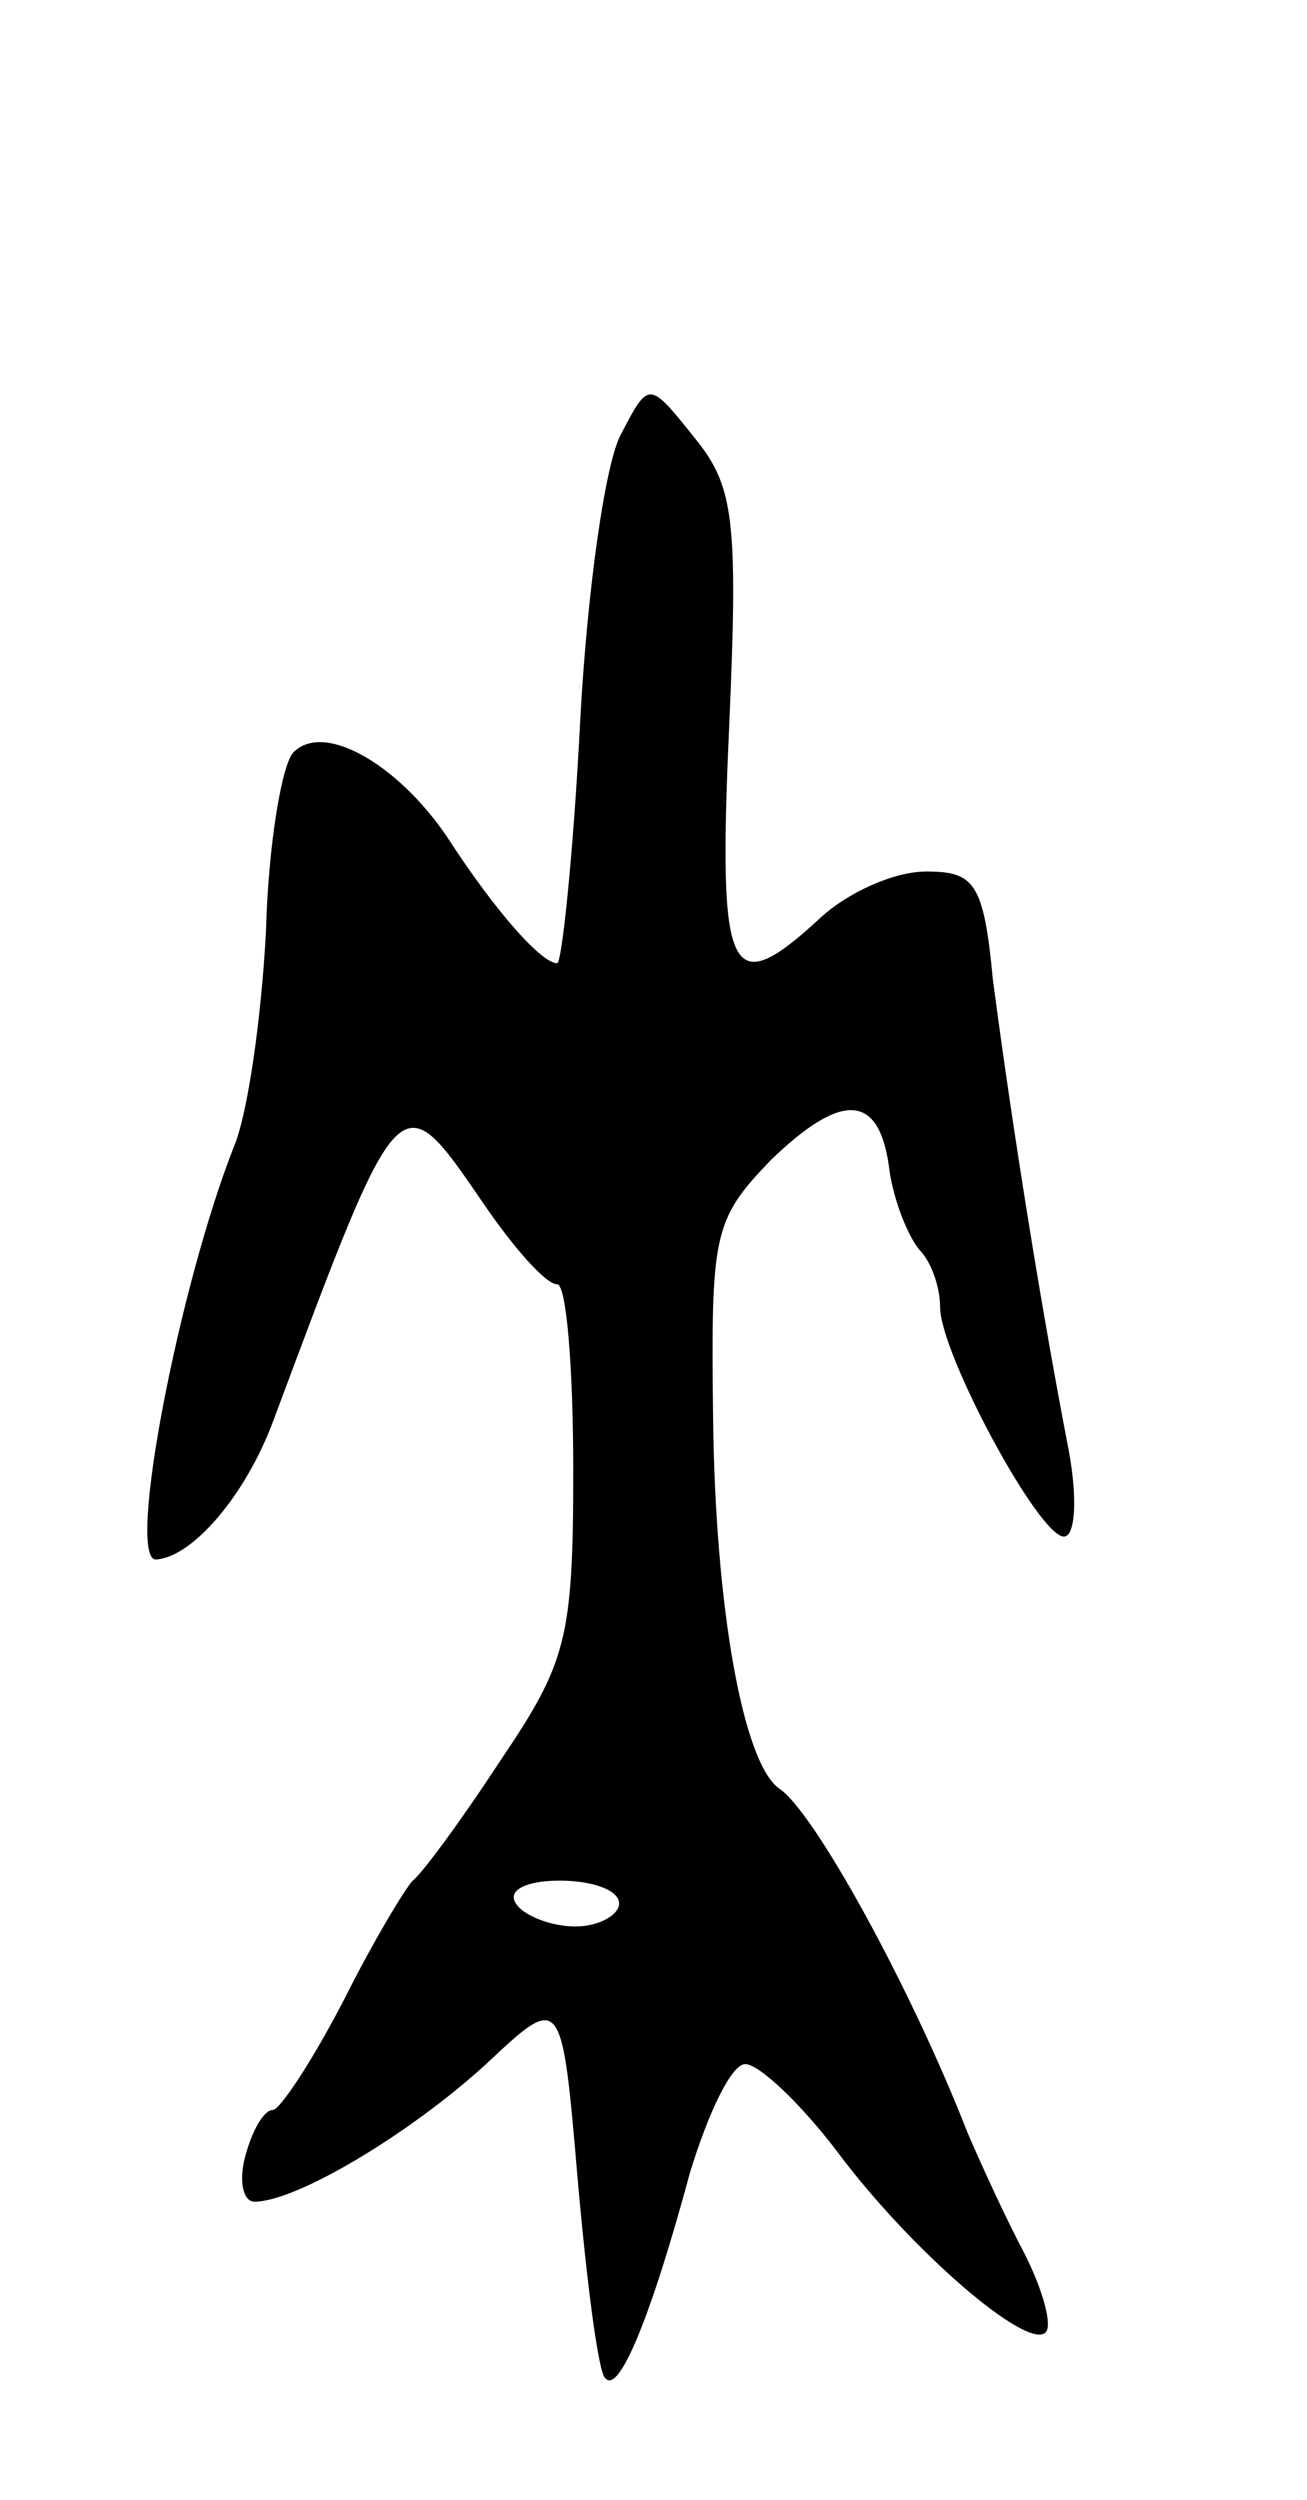 <svg version="1.0" xmlns="http://www.w3.org/2000/svg"
 width="57pt" height="109pt" viewBox="0 0 57 109"
 preserveAspectRatio="xMidYMid meet">
<g transform="translate(0,109) scale(0.1,-0.1)"
fill="#000000" stroke="none">
<path d="M271 901 c-7 -12 -15 -69 -18 -126 -3 -58 -8 -105 -10 -105 -7 0 -27
23 -46 52 -21 33 -55 54 -69 40 -5 -5 -11 -40 -12 -78 -2 -38 -8 -80 -14 -94
-24 -61 -47 -180 -34 -180 16 1 39 28 51 60 56 150 55 149 92 95 13 -19 27
-35 32 -35 4 0 7 -36 7 -81 0 -74 -3 -84 -32 -127 -17 -26 -34 -49 -38 -52 -3
-3 -17 -26 -30 -52 -14 -27 -28 -48 -31 -48 -4 0 -9 -9 -12 -20 -3 -11 -1 -20
4 -20 18 0 67 29 101 60 33 31 33 31 40 -51 4 -45 9 -84 12 -86 6 -7 20 27 37
90 8 26 18 47 24 47 6 0 24 -17 40 -38 32 -43 83 -87 91 -79 3 3 -1 18 -9 34
-8 15 -19 39 -25 53 -25 64 -67 140 -82 150 -16 11 -28 79 -29 161 -1 81 0 87
25 113 32 31 48 29 52 -5 2 -13 8 -28 13 -34 5 -5 9 -16 9 -25 0 -20 43 -100
54 -100 5 0 6 17 2 38 -15 78 -27 159 -33 205 -4 42 -8 47 -29 47 -14 0 -34
-9 -46 -20 -40 -37 -45 -27 -40 83 4 91 2 105 -15 126 -20 25 -20 25 -32 2z
m-1 -641 c0 -5 -9 -10 -19 -10 -11 0 -23 5 -26 10 -4 6 5 10 19 10 14 0 26 -4
26 -10z"/>
</g>
</svg>
